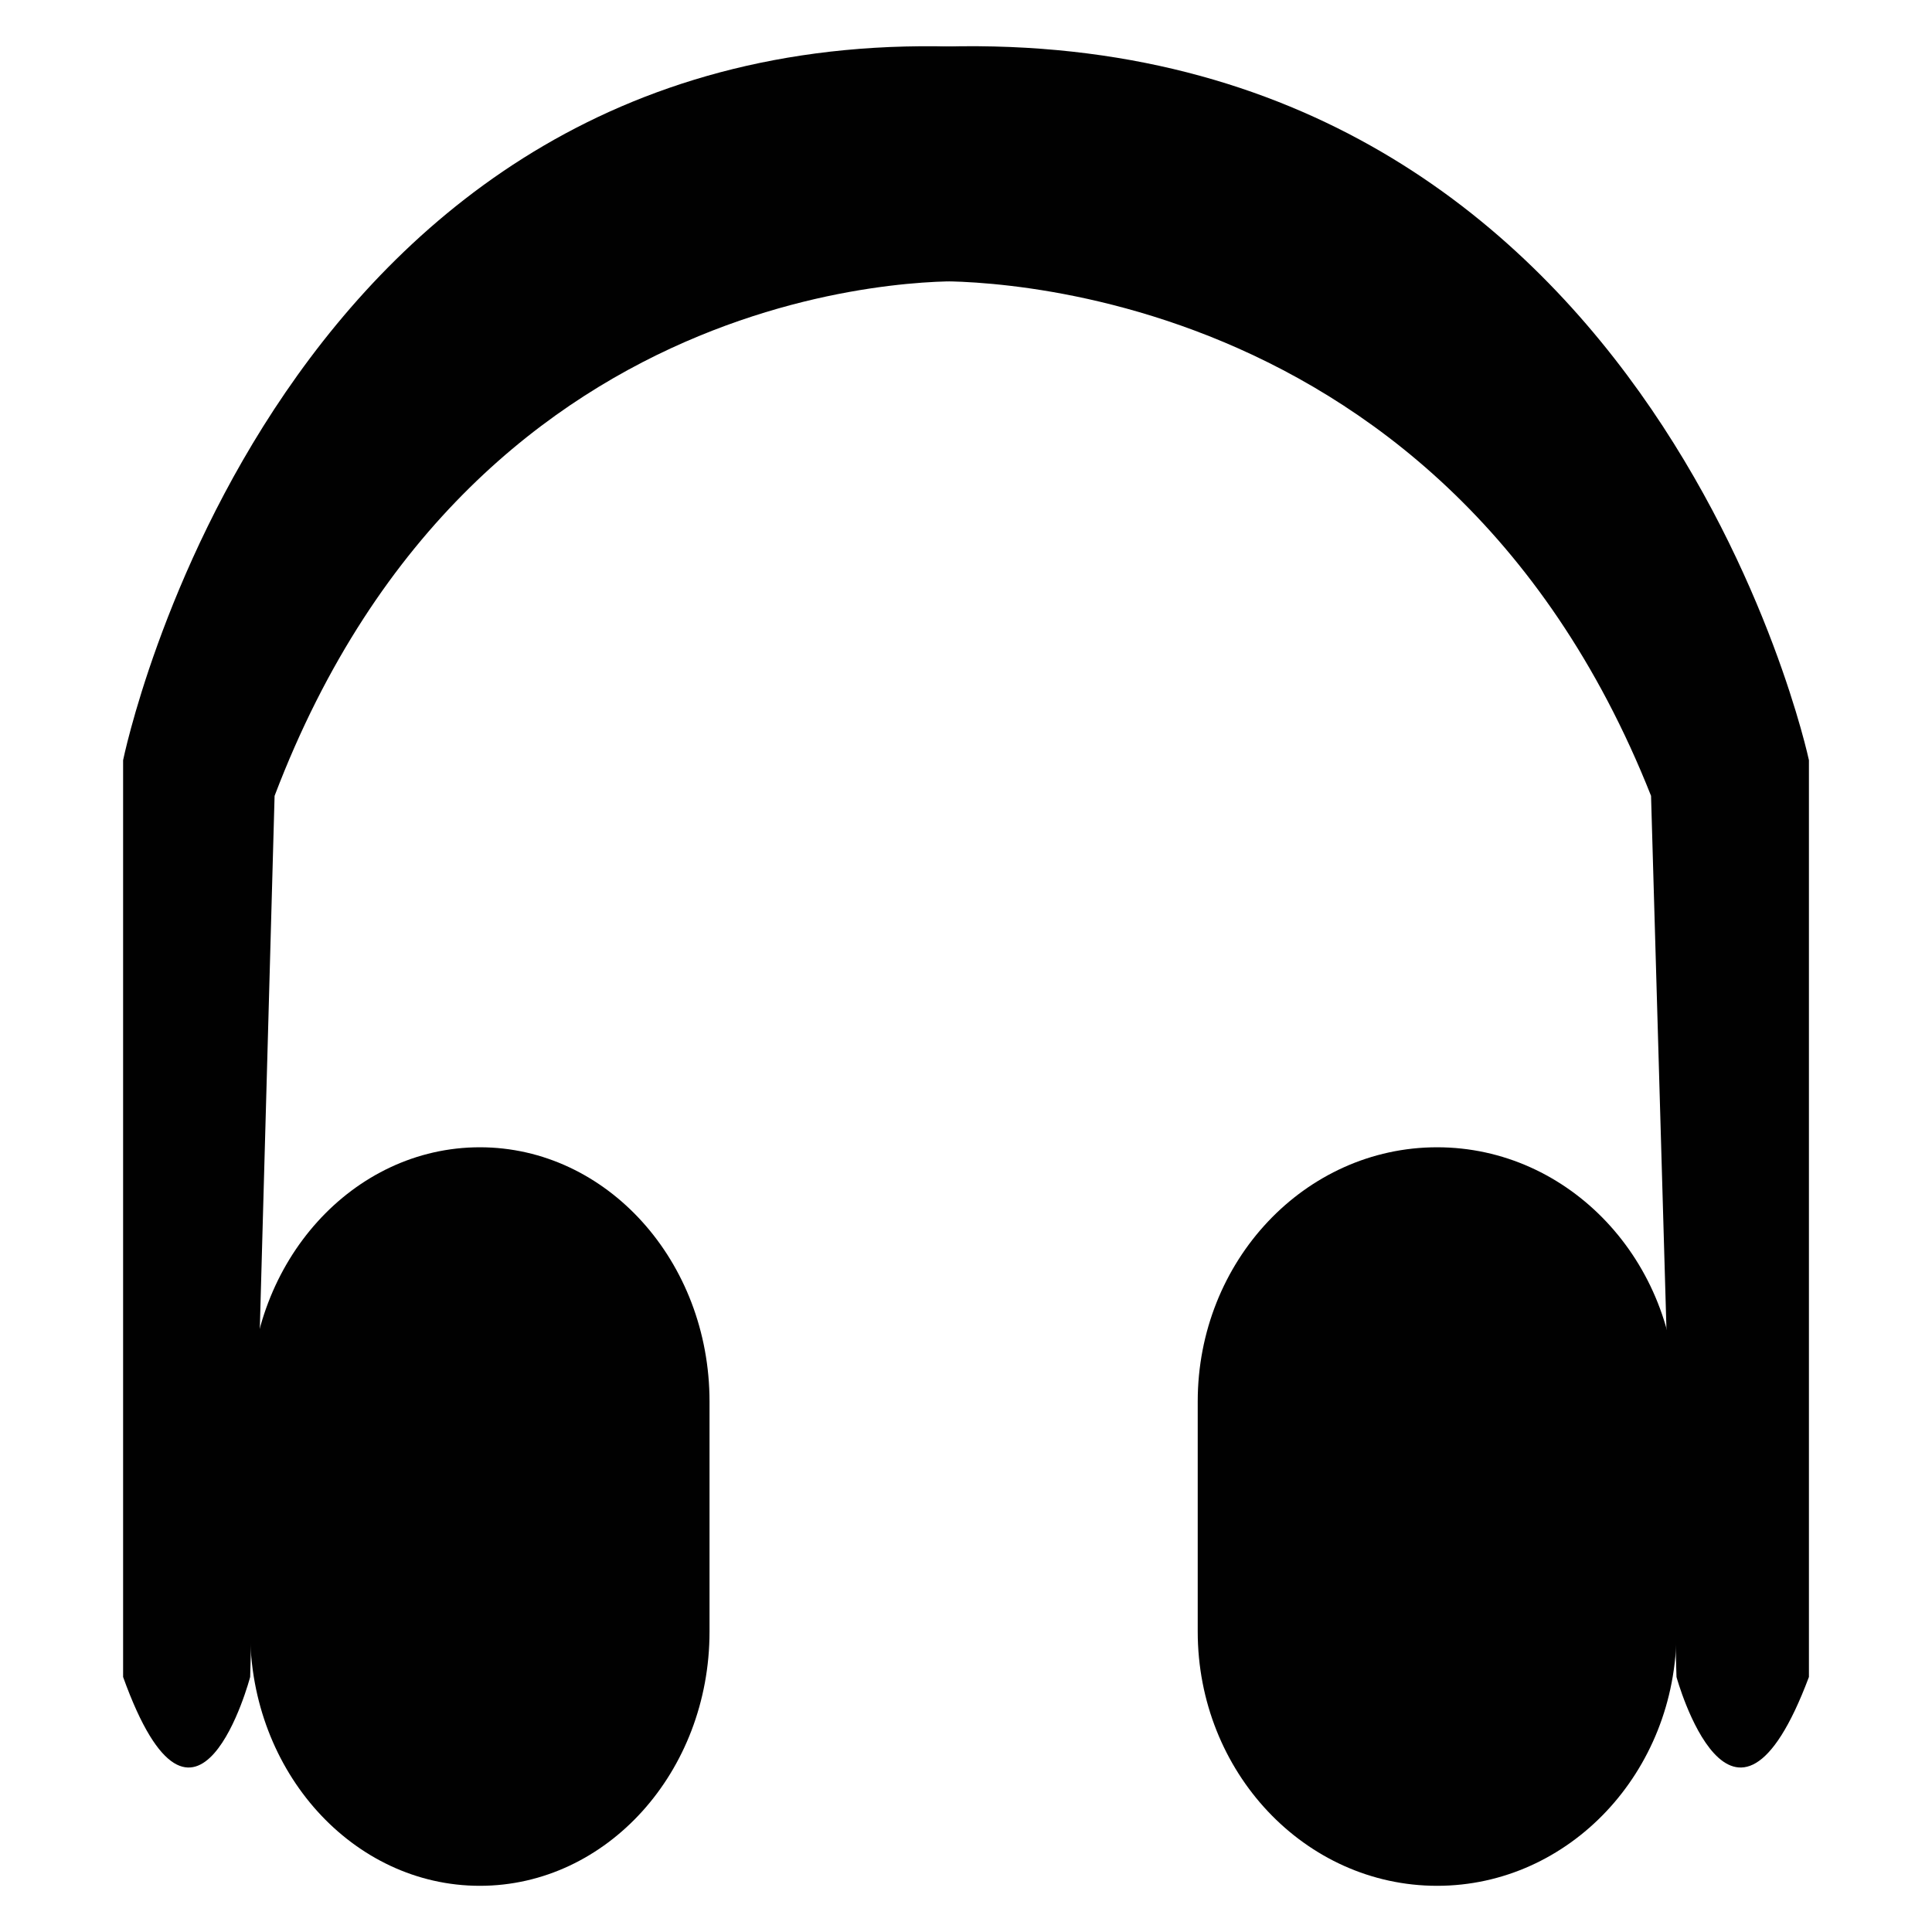 <?xml version="1.0" encoding="utf-8"?>
<!-- Generator: Adobe Illustrator 14.0.0, SVG Export Plug-In . SVG Version: 6.00 Build 43363)  -->
<!DOCTYPE svg PUBLIC "-//W3C//DTD SVG 1.1//EN" "http://www.w3.org/Graphics/SVG/1.1/DTD/svg11.dtd">
<svg version="1.1" id="Layer_1" xmlns="http://www.w3.org/2000/svg" xmlns:xlink="http://www.w3.org/1999/xlink" x="0px" y="0px"
	 width="64px" height="64px" viewBox="0 0 64 64" enable-background="new 0 0 64 64" xml:space="preserve">
<path fill="#010101" d="M55.536,54.047c0,4.65-3.551,8.423-7.93,8.423l0,0c-4.379,0-7.93-3.772-7.93-8.423v-7.621
	c0-4.65,3.551-8.421,7.93-8.421l0,0c4.379,0,7.93,3.771,7.93,8.421V54.047z"/>
<path fill="#010101" d="M55.536,55.552c0,0,1.855,6.749,4.387,0v-30.37c0,0-5.23-24.633-29.188-23.621v7.761
	c0,0,16.872-0.844,23.958,17.041L55.536,55.552z"/>
<path fill="#010101" d="M8.287,54.05c0,4.649,3.407,8.42,7.609,8.42l0,0c4.201,0,7.608-3.771,7.608-8.42v-7.622
	c0-4.65-3.407-8.423-7.608-8.423l0,0c-4.202,0-7.609,3.772-7.609,8.423V54.05z"/>
<path fill="#010101" d="M8.287,55.552c0,0-1.781,6.749-4.209,0V25.183c0,0,5.019-24.633,28.007-23.621v7.761
	c0,0-16.189-0.844-22.989,17.041L8.287,55.552z"/>
</svg>
